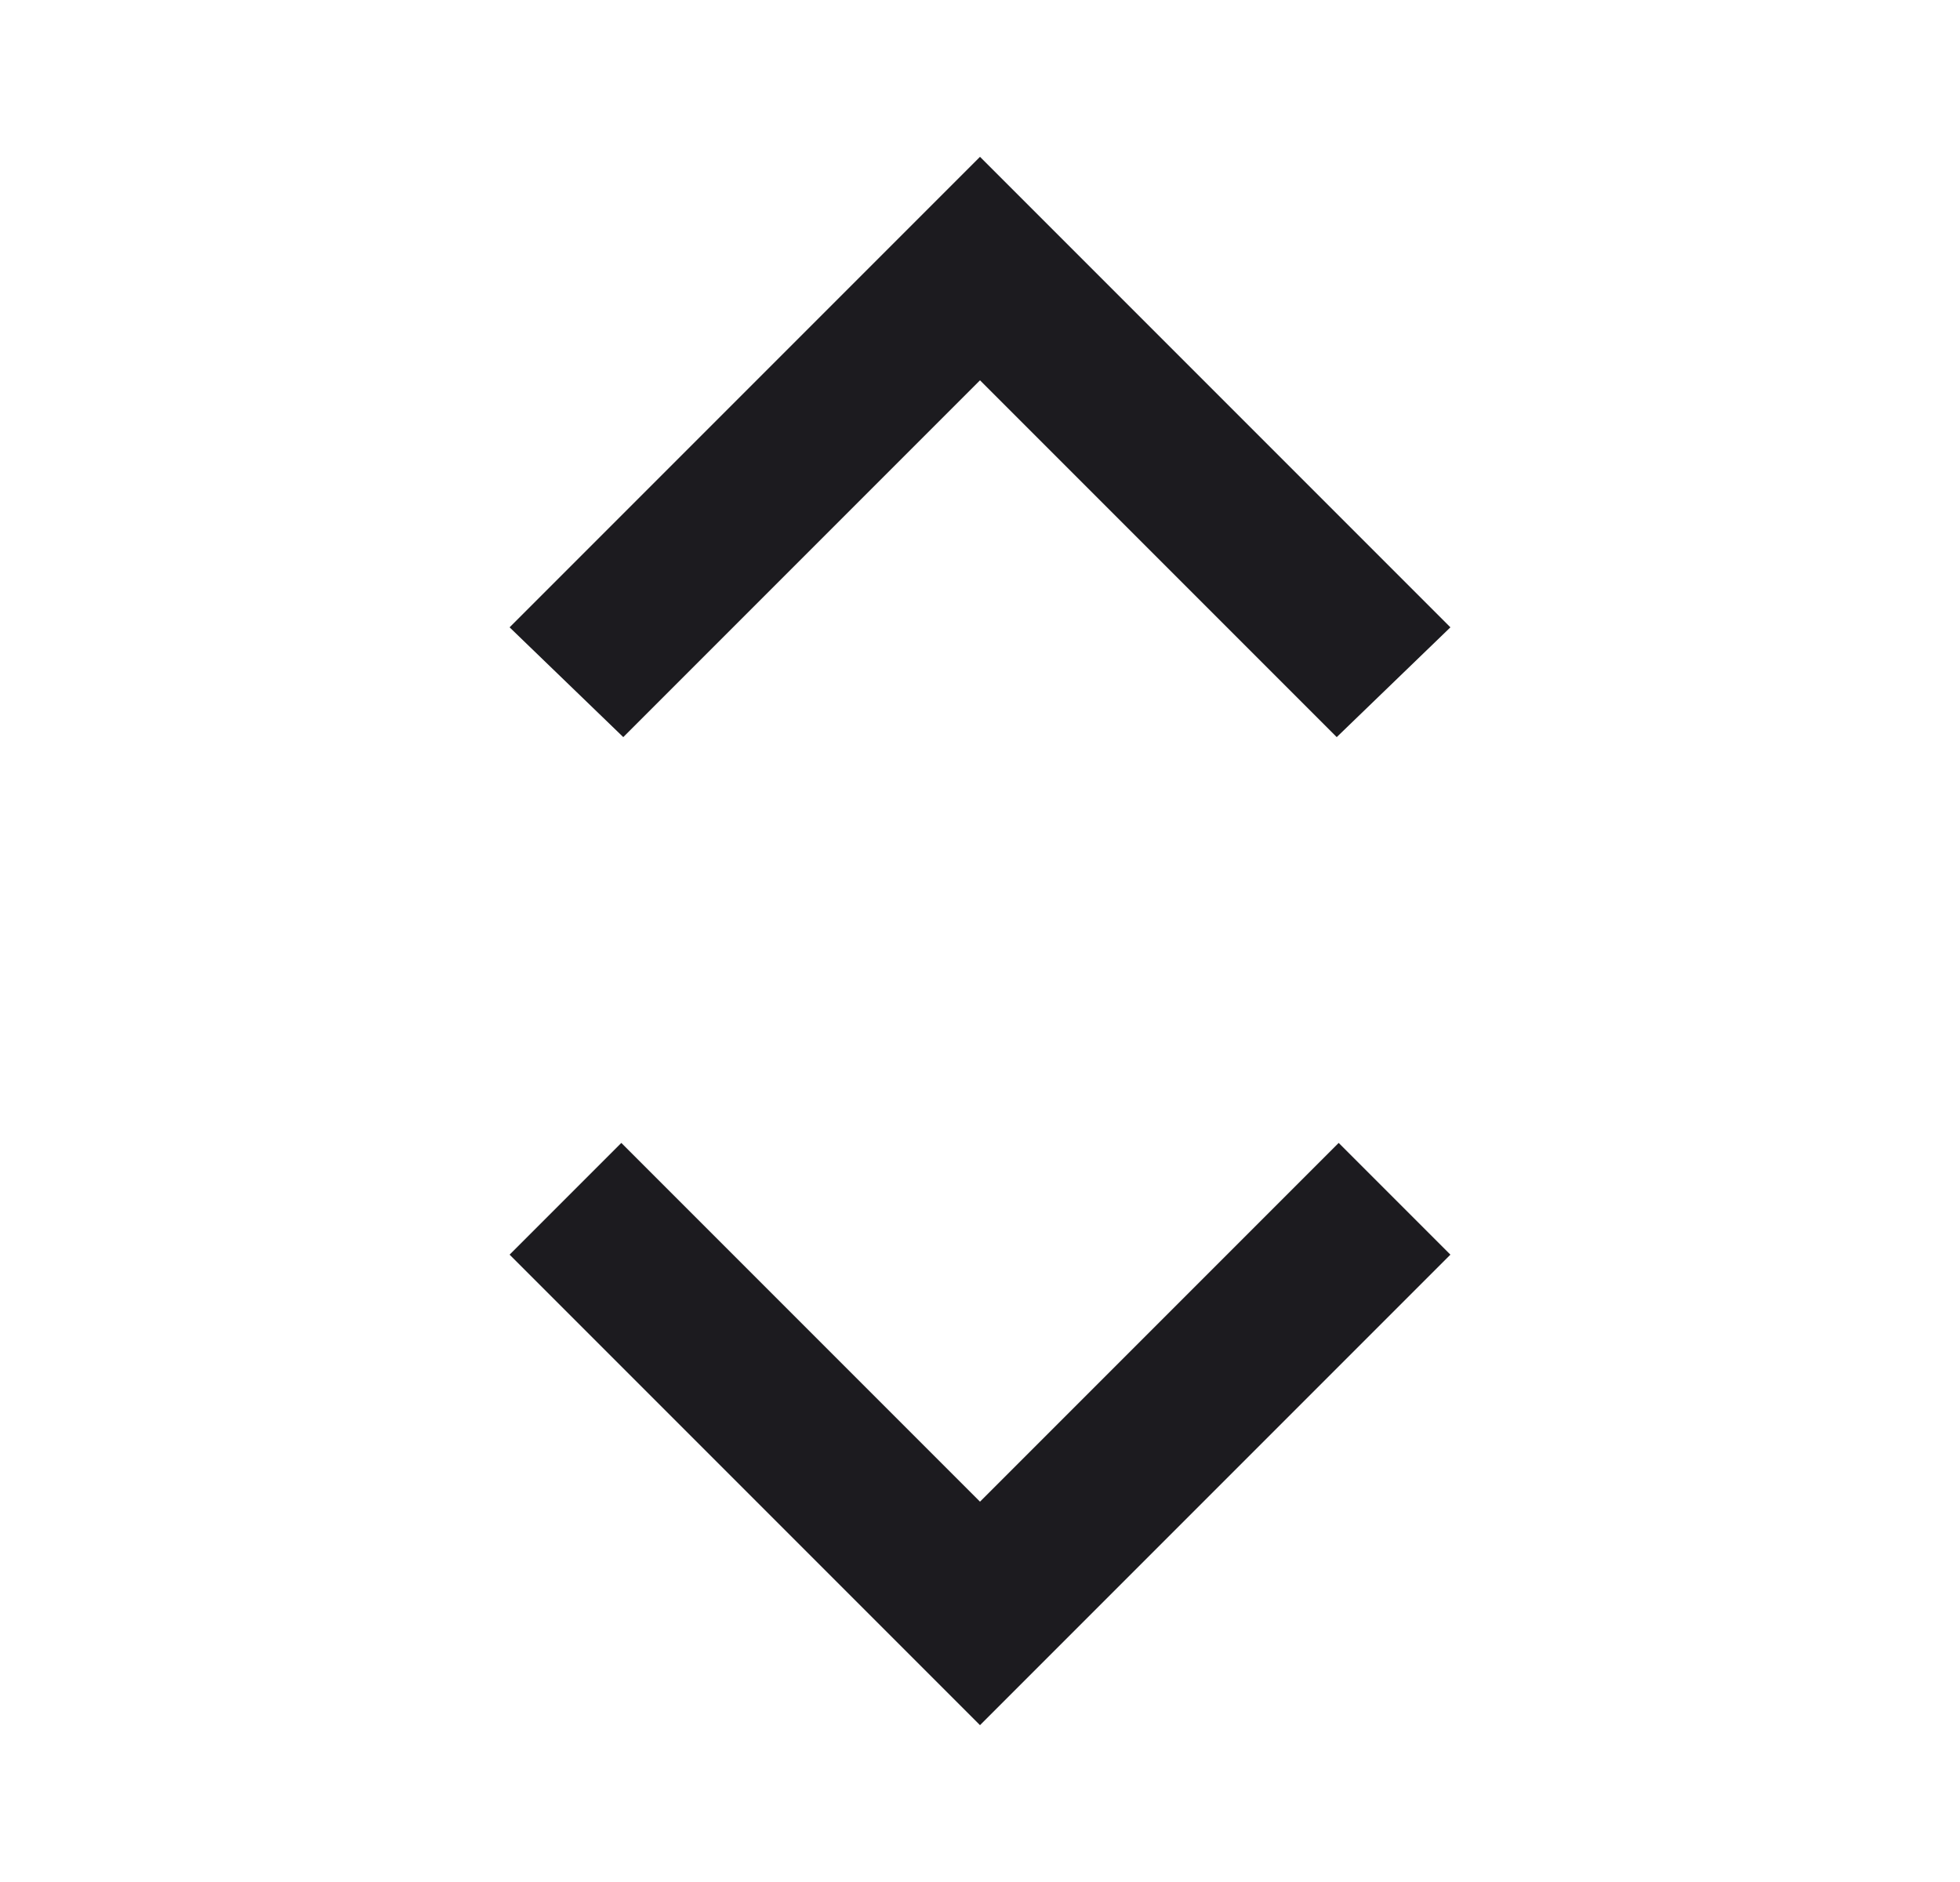<svg width="25" height="24" viewBox="0 0 25 24" fill="none" xmlns="http://www.w3.org/2000/svg">
<g id="expand_all">
<mask id="mask0_2010_1346" style="mask-type:alpha" maskUnits="userSpaceOnUse" x="0" y="0" width="25" height="24">
<rect id="Bounding box" x="0.5" width="24" height="24" fill="#D9D9D9"/>
</mask>
<g mask="url(#mask0_2010_1346)">
<path id="expand_all_2" d="M12.5 22L6.5 16L7.925 14.575L12.5 19.15L17.075 14.575L18.5 16L12.5 22ZM7.95 9.4L6.5 8L12.5 2L18.5 8L17.05 9.4L12.5 4.85L7.95 9.4Z" fill="#1C1B1F"/>
</g>
</g>
</svg>
